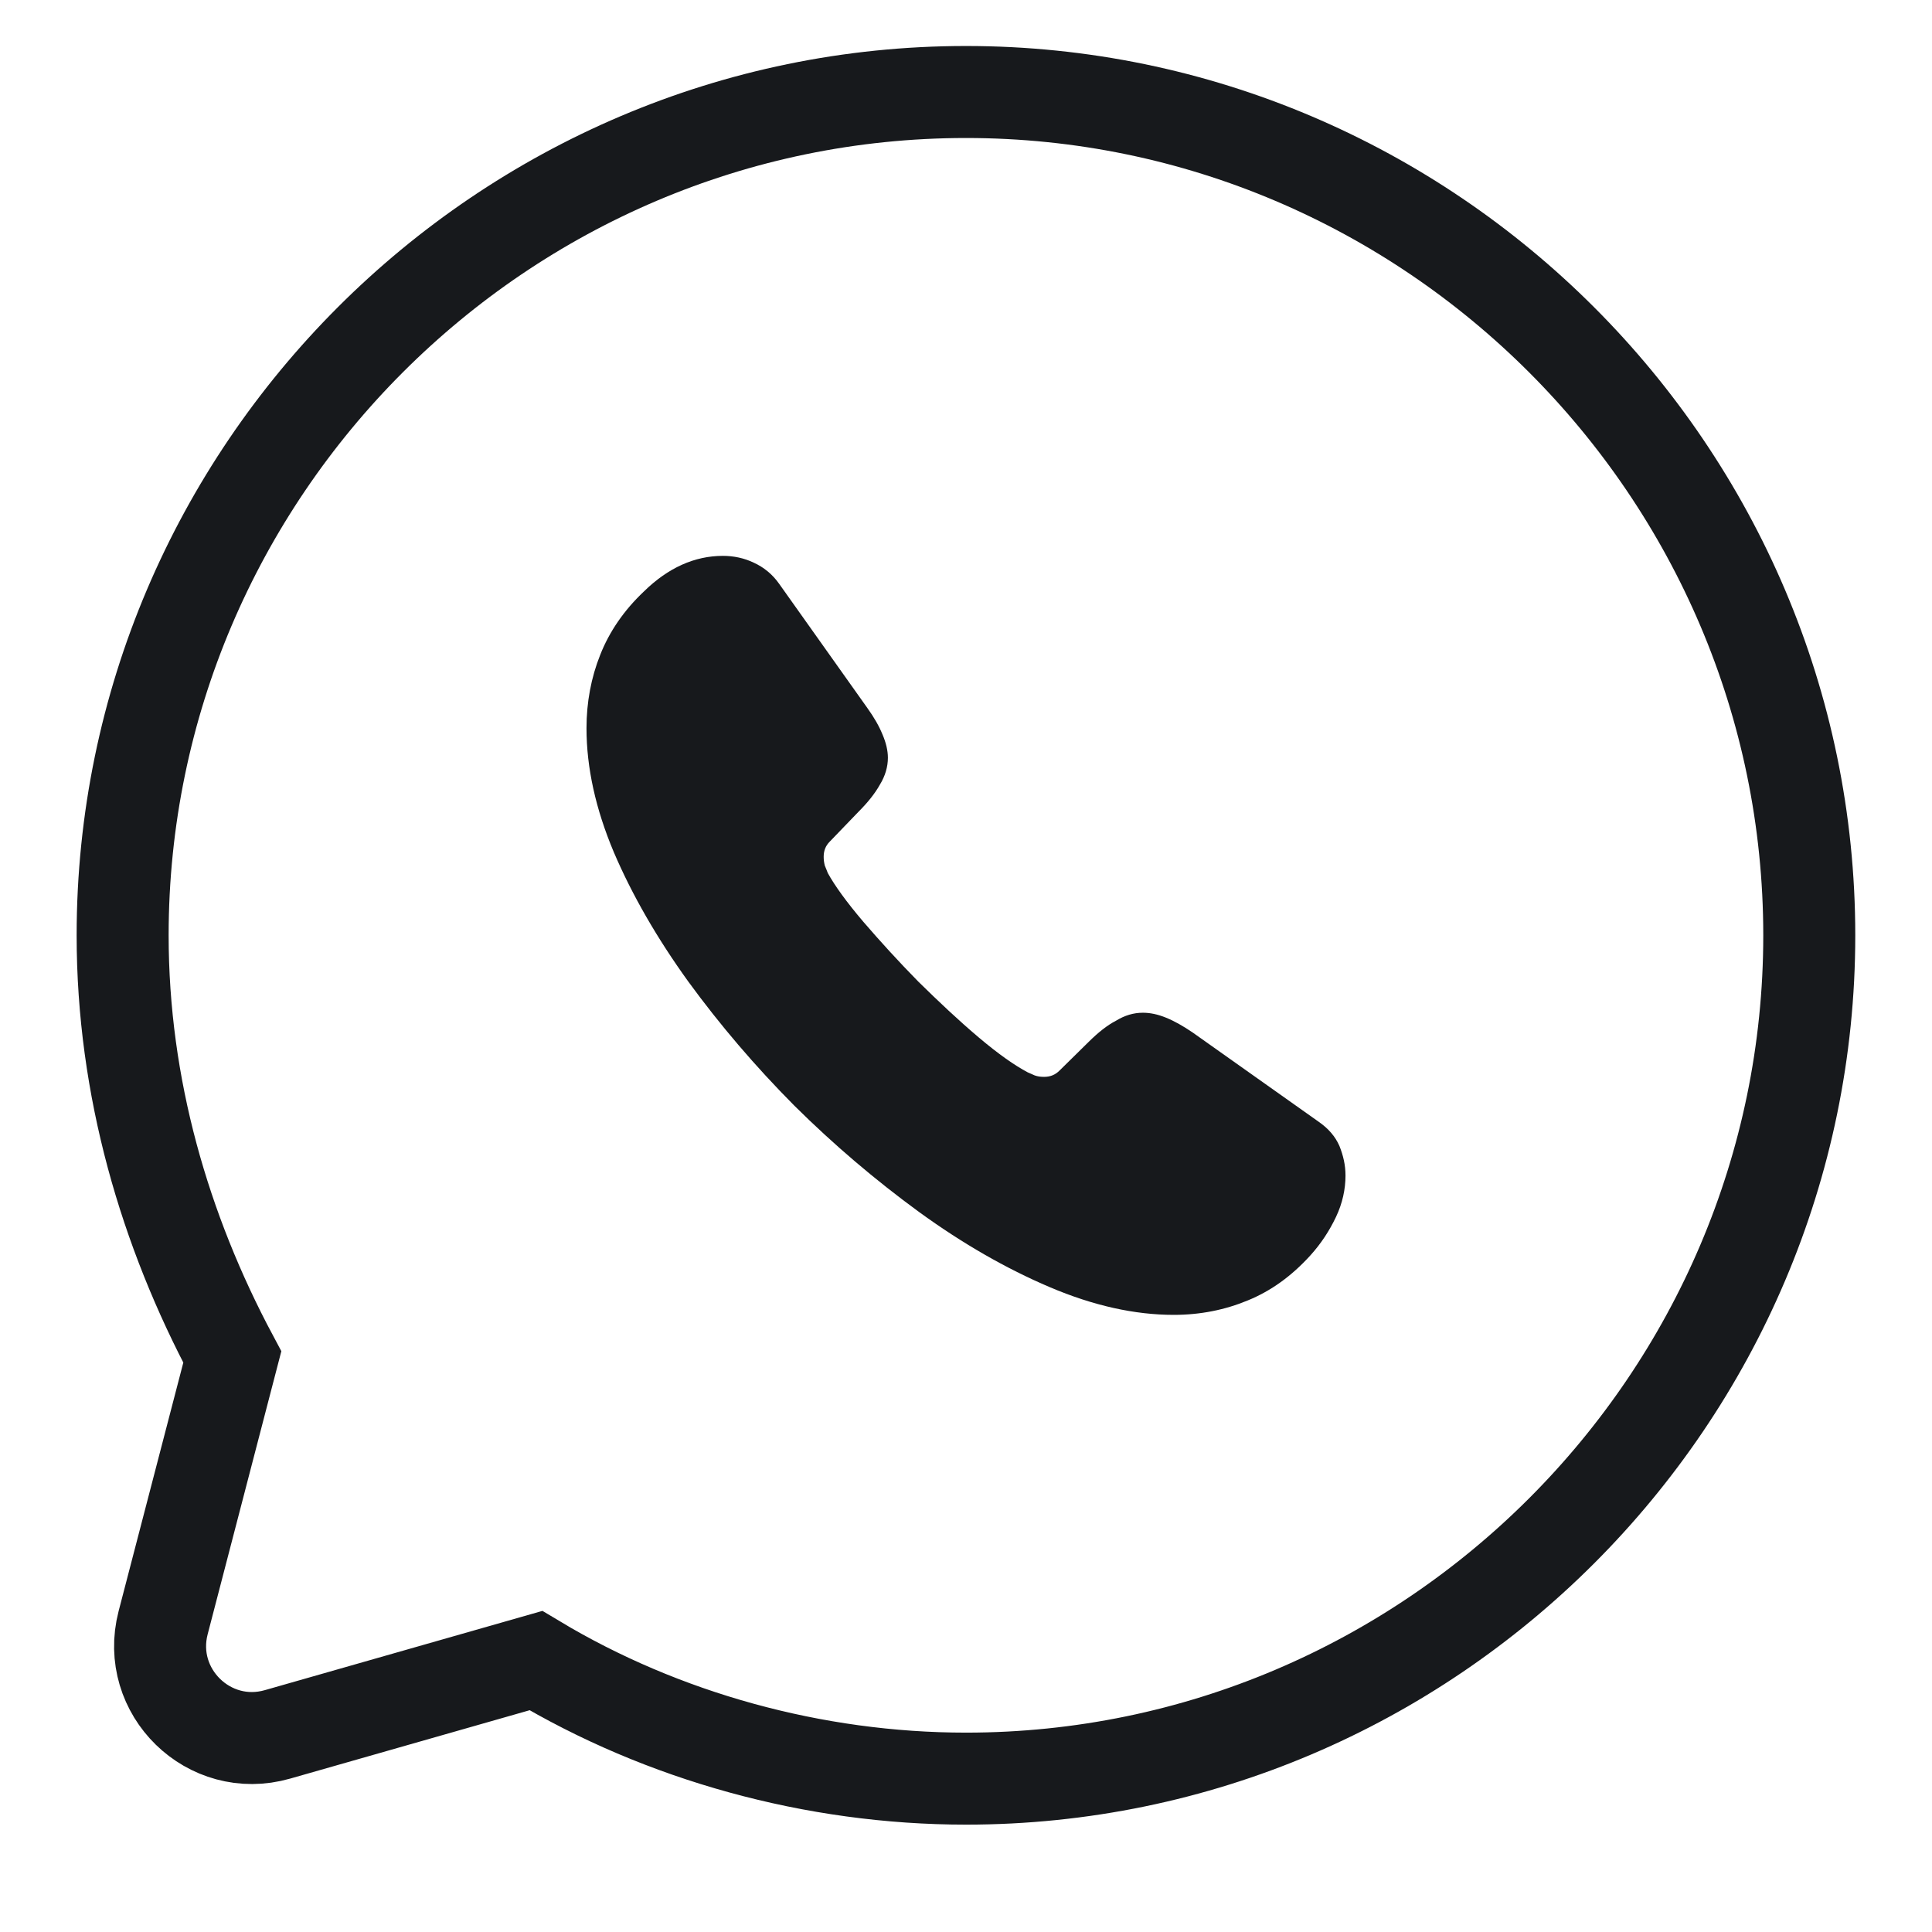 <svg
    width="27"
    height="27"
    viewBox="0 0 20 21"
    fill="none"
    xmlns="http://www.w3.org/2000/svg"
>
    <path
    className="dark:stroke-white"
    d="M5.325 18.05C6.7 18.875 8.35 19.333 10 19.333C15.041 19.333 19.166 15.208 19.166 10.167C19.166 5.125 15.041 1 10 1C4.958 1 0.833 5.125 0.833 10.167C0.833 11.817 1.291 13.375 2.025 14.75L1.273 17.639C1.079 18.388 1.772 19.065 2.516 18.852L5.325 18.05Z"
    stroke="#17191C"
    ></path>
    <path
    className="dark:fill-white"
    d="M14.125 12.778C14.125 12.926 14.092 13.079 14.022 13.227C13.951 13.376 13.861 13.516 13.741 13.648C13.538 13.871 13.315 14.032 13.063 14.135C12.815 14.238 12.547 14.292 12.258 14.292C11.836 14.292 11.386 14.193 10.911 13.991C10.436 13.789 9.961 13.516 9.49 13.174C9.015 12.827 8.564 12.444 8.135 12.019C7.709 11.59 7.325 11.14 6.982 10.67C6.643 10.2 6.371 9.729 6.172 9.263C5.974 8.793 5.875 8.344 5.875 7.915C5.875 7.634 5.925 7.366 6.024 7.118C6.123 6.867 6.28 6.636 6.499 6.429C6.763 6.17 7.052 6.042 7.358 6.042C7.474 6.042 7.589 6.066 7.693 6.116C7.8 6.165 7.895 6.24 7.97 6.347L8.928 7.696C9.002 7.799 9.056 7.894 9.093 7.985C9.13 8.071 9.151 8.158 9.151 8.236C9.151 8.335 9.122 8.434 9.064 8.529C9.011 8.624 8.932 8.723 8.833 8.822L8.519 9.148C8.474 9.193 8.453 9.247 8.453 9.313C8.453 9.346 8.457 9.375 8.465 9.408C8.478 9.441 8.49 9.466 8.498 9.49C8.573 9.626 8.701 9.804 8.883 10.018C9.068 10.233 9.267 10.451 9.482 10.67C9.705 10.889 9.919 11.091 10.138 11.276C10.353 11.458 10.531 11.582 10.671 11.656C10.692 11.664 10.717 11.677 10.746 11.689C10.779 11.701 10.812 11.705 10.849 11.705C10.919 11.705 10.973 11.681 11.018 11.635L11.332 11.326C11.436 11.223 11.535 11.144 11.63 11.095C11.725 11.037 11.82 11.008 11.923 11.008C12.002 11.008 12.084 11.025 12.175 11.062C12.266 11.099 12.361 11.153 12.464 11.223L13.832 12.192C13.939 12.266 14.014 12.353 14.059 12.456C14.1 12.559 14.125 12.662 14.125 12.778Z"
    fill="#17191C"
    ></path>
</svg>